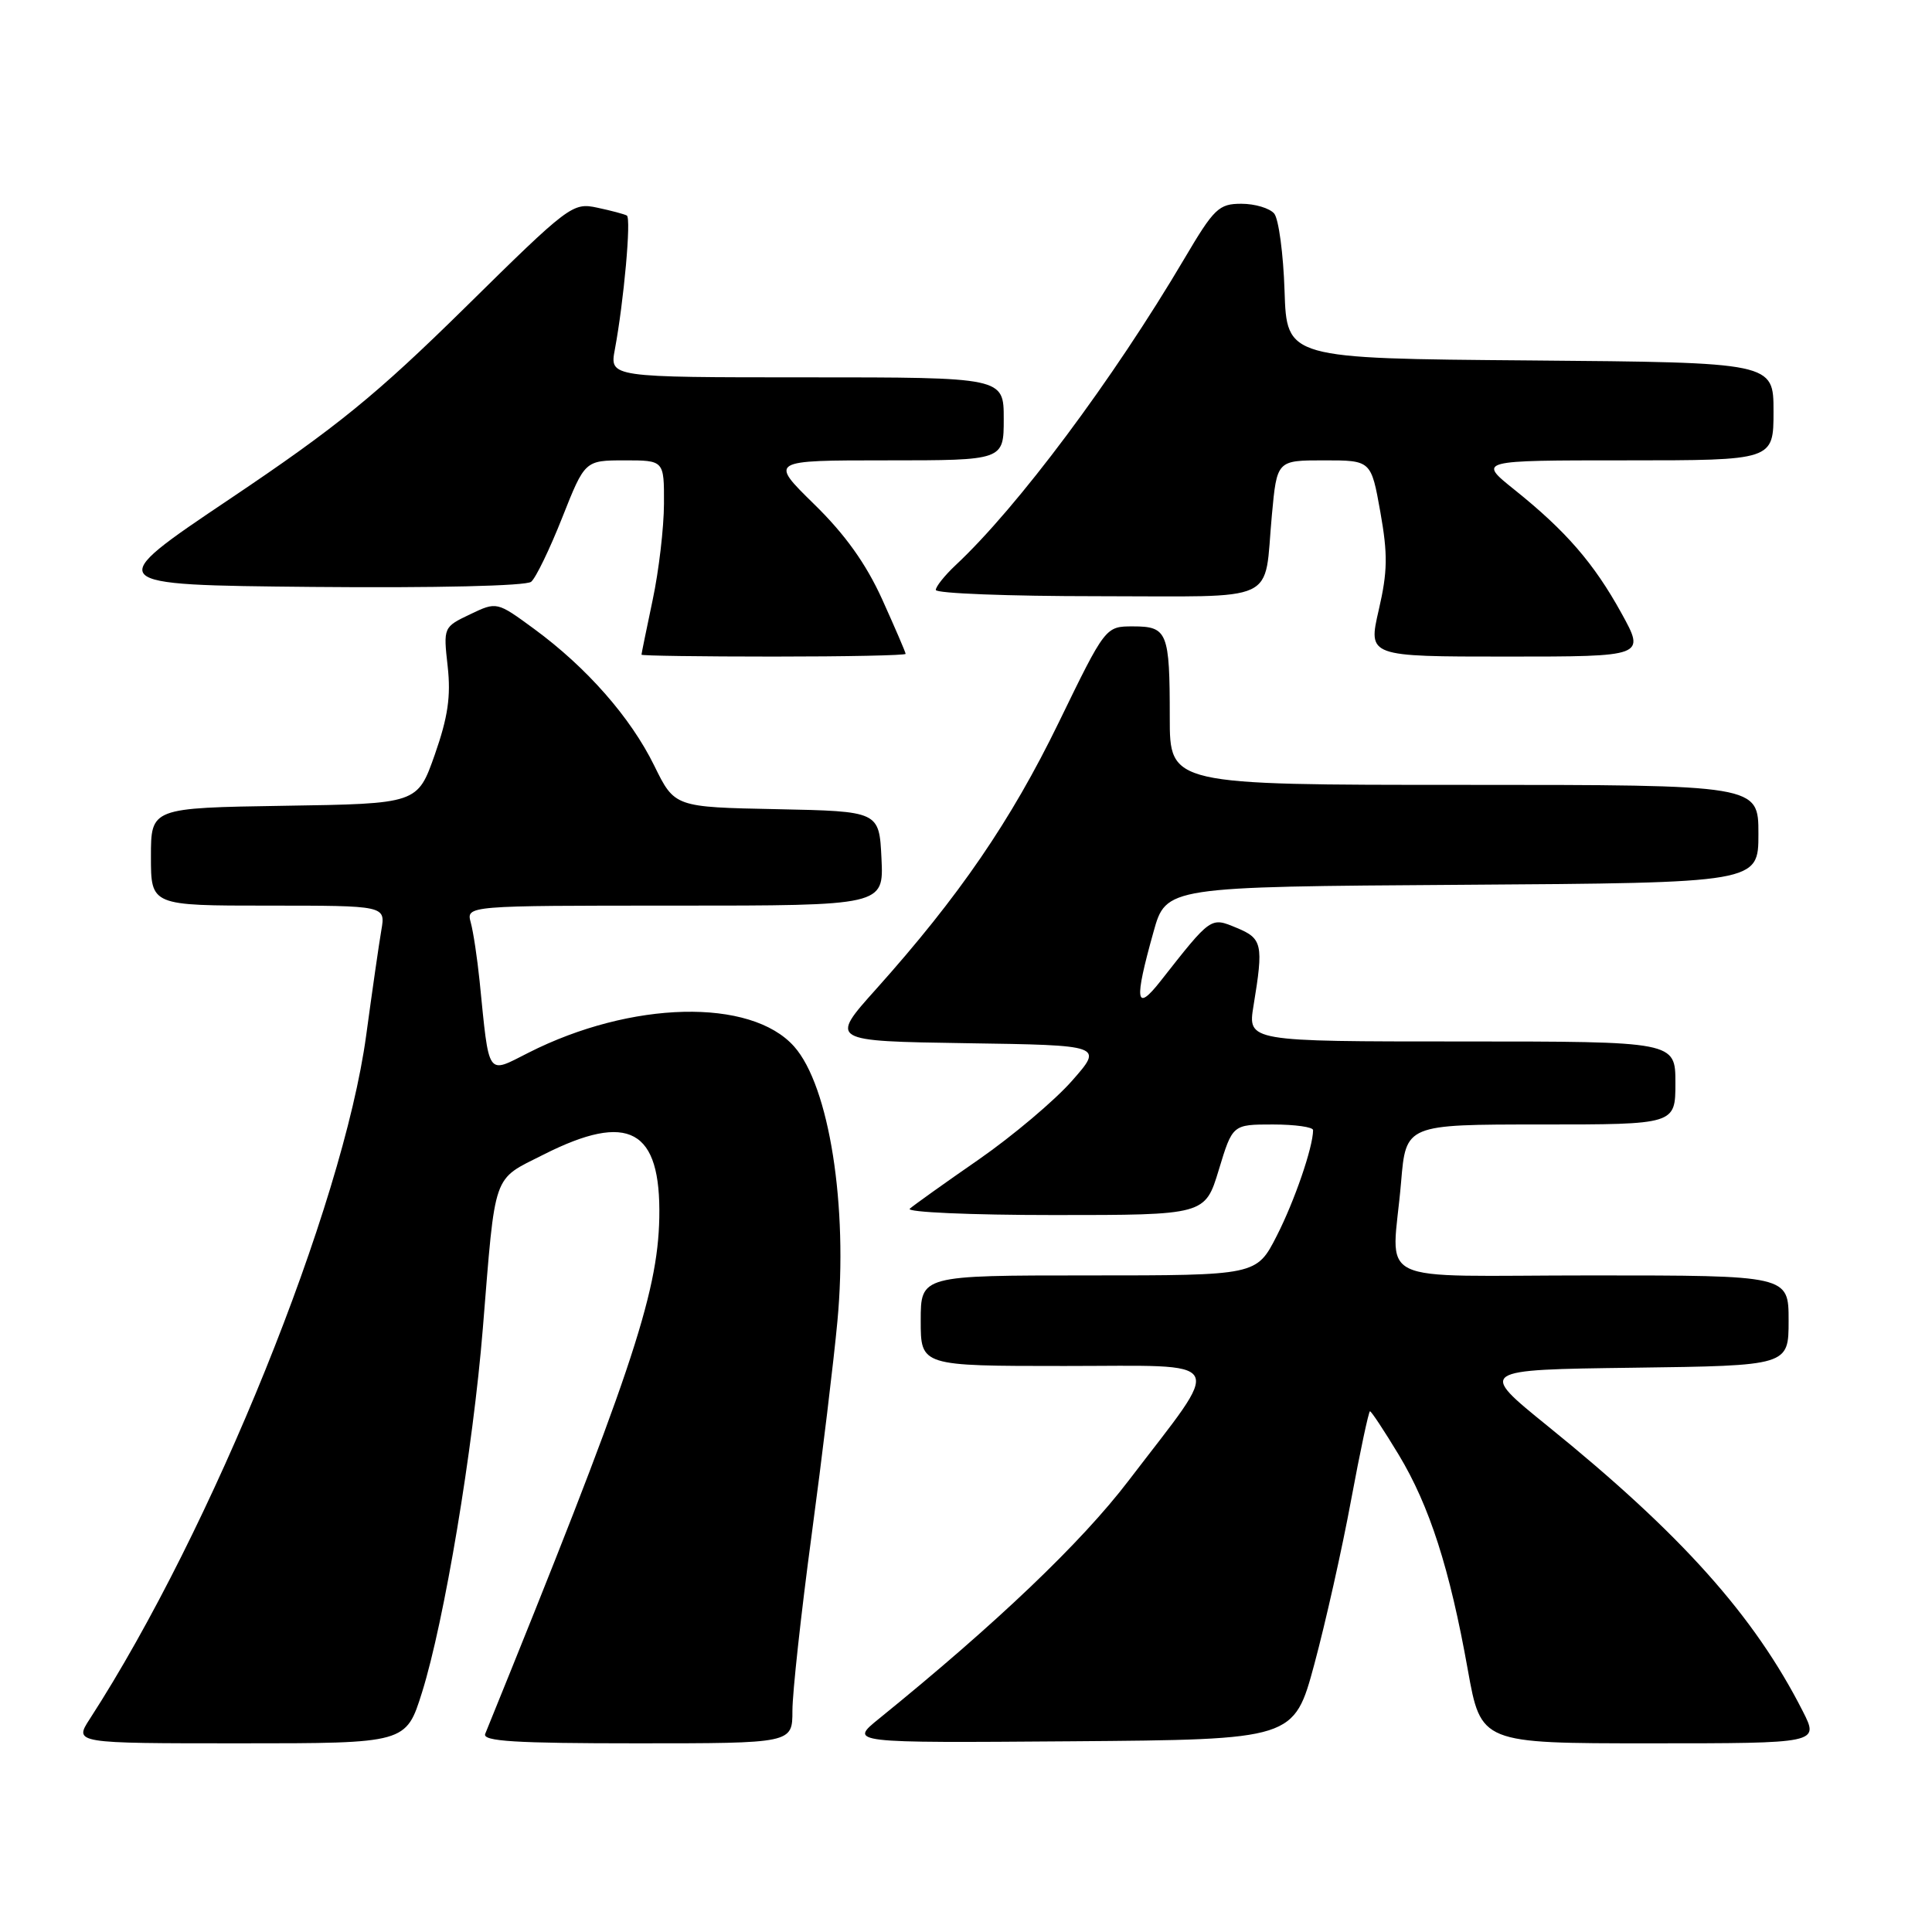 <?xml version="1.0" encoding="UTF-8" standalone="no"?>
<!DOCTYPE svg PUBLIC "-//W3C//DTD SVG 1.1//EN" "http://www.w3.org/Graphics/SVG/1.1/DTD/svg11.dtd" >
<svg xmlns="http://www.w3.org/2000/svg" xmlns:xlink="http://www.w3.org/1999/xlink" version="1.1" viewBox="0 0 256 256">
 <g >
 <path fill="currentColor"
d=" M 55.92 224.25 C 58.87 214.84 62.68 192.05 63.98 176.00 C 65.68 155.05 65.19 156.44 72.02 152.99 C 83.33 147.28 87.59 149.61 87.36 161.36 C 87.16 171.59 83.48 182.51 64.29 229.75 C 63.90 230.73 68.30 231.00 84.39 231.00 C 105.00 231.00 105.00 231.00 105.00 226.68 C 105.00 224.30 106.14 213.84 107.54 203.43 C 108.94 193.02 110.48 180.26 110.96 175.08 C 112.39 159.82 109.88 143.89 105.22 138.66 C 99.49 132.22 83.64 132.59 70.03 139.49 C 64.45 142.31 64.85 142.90 63.55 130.00 C 63.24 126.97 62.72 123.49 62.38 122.25 C 61.77 120.00 61.77 120.00 89.43 120.00 C 117.10 120.00 117.10 120.00 116.80 113.75 C 116.50 107.50 116.50 107.50 102.95 107.22 C 89.39 106.95 89.39 106.95 86.69 101.45 C 83.56 95.07 77.76 88.46 70.77 83.33 C 65.83 79.71 65.83 79.71 62.29 81.40 C 58.75 83.09 58.74 83.12 59.32 88.30 C 59.76 92.27 59.35 95.04 57.61 100.00 C 55.32 106.50 55.32 106.50 37.66 106.77 C 20.00 107.05 20.00 107.05 20.00 113.52 C 20.00 120.00 20.00 120.00 35.55 120.00 C 51.09 120.00 51.09 120.00 50.53 123.25 C 50.22 125.04 49.32 131.31 48.52 137.20 C 45.43 159.89 28.13 202.68 11.91 227.75 C 9.80 231.00 9.80 231.00 31.80 231.00 C 53.80 231.00 53.80 231.00 55.92 224.25 Z  M 174.16 220.50 C 175.64 215.00 177.84 205.21 179.03 198.75 C 180.23 192.29 181.36 187.00 181.53 187.00 C 181.71 187.00 183.42 189.59 185.33 192.75 C 189.42 199.53 192.10 207.86 194.49 221.25 C 196.24 231.00 196.24 231.00 218.64 231.00 C 241.04 231.00 241.04 231.00 238.88 226.75 C 232.45 214.09 222.78 203.28 205.04 188.93 C 195.87 181.50 195.87 181.50 216.43 181.23 C 237.00 180.96 237.00 180.96 237.00 174.98 C 237.00 169.00 237.00 169.00 211.00 169.00 C 181.14 169.00 184.47 170.62 185.65 156.65 C 186.29 149.00 186.29 149.00 204.15 149.00 C 222.00 149.00 222.00 149.00 222.00 143.50 C 222.00 138.00 222.00 138.00 193.66 138.00 C 165.32 138.00 165.32 138.00 166.10 133.25 C 167.44 125.12 167.27 124.35 163.85 122.94 C 160.40 121.51 160.52 121.42 153.76 130.02 C 150.47 134.20 150.26 132.71 152.84 123.50 C 154.51 117.50 154.51 117.50 193.76 117.24 C 233.00 116.98 233.00 116.98 233.00 110.49 C 233.00 104.00 233.00 104.00 194.00 104.00 C 155.00 104.00 155.00 104.00 155.00 95.08 C 155.00 83.75 154.70 83.00 150.13 83.00 C 146.48 83.00 146.48 83.00 140.28 95.75 C 133.95 108.76 127.09 118.77 116.09 131.06 C 109.91 137.95 109.91 137.95 128.05 138.23 C 146.20 138.50 146.20 138.50 142.03 143.23 C 139.74 145.83 134.19 150.51 129.69 153.64 C 125.18 156.76 121.07 159.70 120.55 160.16 C 120.03 160.62 128.62 161.00 139.64 161.00 C 159.68 161.00 159.68 161.00 161.50 155.00 C 163.32 149.00 163.32 149.00 168.66 149.00 C 171.60 149.00 174.00 149.34 173.99 149.75 C 173.98 152.03 171.52 159.17 169.18 163.75 C 166.50 169.00 166.50 169.00 144.25 169.00 C 122.00 169.00 122.00 169.00 122.00 175.00 C 122.00 181.00 122.00 181.00 141.06 181.00 C 163.06 181.00 162.25 179.56 149.53 196.21 C 143.28 204.40 132.05 215.11 116.48 227.73 C 112.50 230.95 112.50 230.95 141.98 230.73 C 171.46 230.50 171.46 230.50 174.16 220.50 Z  M 120.00 86.64 C 120.00 86.44 118.60 83.20 116.90 79.43 C 114.75 74.69 111.98 70.81 107.87 66.80 C 101.95 61.00 101.95 61.00 117.47 61.00 C 133.00 61.00 133.00 61.00 133.00 55.50 C 133.00 50.00 133.00 50.00 106.89 50.00 C 80.78 50.00 80.78 50.00 81.47 46.31 C 82.66 39.95 83.66 28.90 83.06 28.56 C 82.75 28.38 80.99 27.91 79.15 27.52 C 75.88 26.81 75.42 27.16 61.65 40.73 C 49.85 52.34 44.67 56.56 30.50 66.08 C 13.50 77.50 13.50 77.50 41.38 77.77 C 57.69 77.92 69.72 77.64 70.38 77.09 C 71.00 76.58 72.85 72.75 74.50 68.58 C 77.50 61.01 77.50 61.01 82.75 61.00 C 88.00 61.00 88.00 61.00 87.98 66.75 C 87.97 69.91 87.30 75.65 86.48 79.50 C 85.67 83.35 85.00 86.61 85.00 86.75 C 85.00 86.89 92.88 87.00 102.50 87.00 C 112.12 87.00 120.00 86.84 120.00 86.64 Z  M 214.85 81.25 C 211.20 74.63 207.50 70.36 200.66 64.88 C 195.82 61.00 195.82 61.00 215.41 61.00 C 235.00 61.00 235.00 61.00 235.00 54.51 C 235.00 48.03 235.00 48.03 202.75 47.76 C 170.50 47.50 170.50 47.50 170.21 38.55 C 170.05 33.63 169.43 29.02 168.84 28.30 C 168.24 27.59 166.29 27.00 164.49 27.00 C 161.50 27.00 160.87 27.61 156.95 34.25 C 147.49 50.27 134.85 67.21 126.59 74.92 C 125.17 76.26 124.00 77.72 124.00 78.17 C 124.00 78.63 133.64 79.00 145.43 79.00 C 169.92 79.00 167.42 80.16 168.53 68.25 C 169.20 61.00 169.20 61.00 175.44 61.00 C 181.68 61.00 181.68 61.00 182.90 67.83 C 183.90 73.45 183.87 75.74 182.69 80.83 C 181.27 87.00 181.27 87.00 199.64 87.00 C 218.02 87.00 218.02 87.00 214.85 81.25 Z "/>
</g>
</svg>
